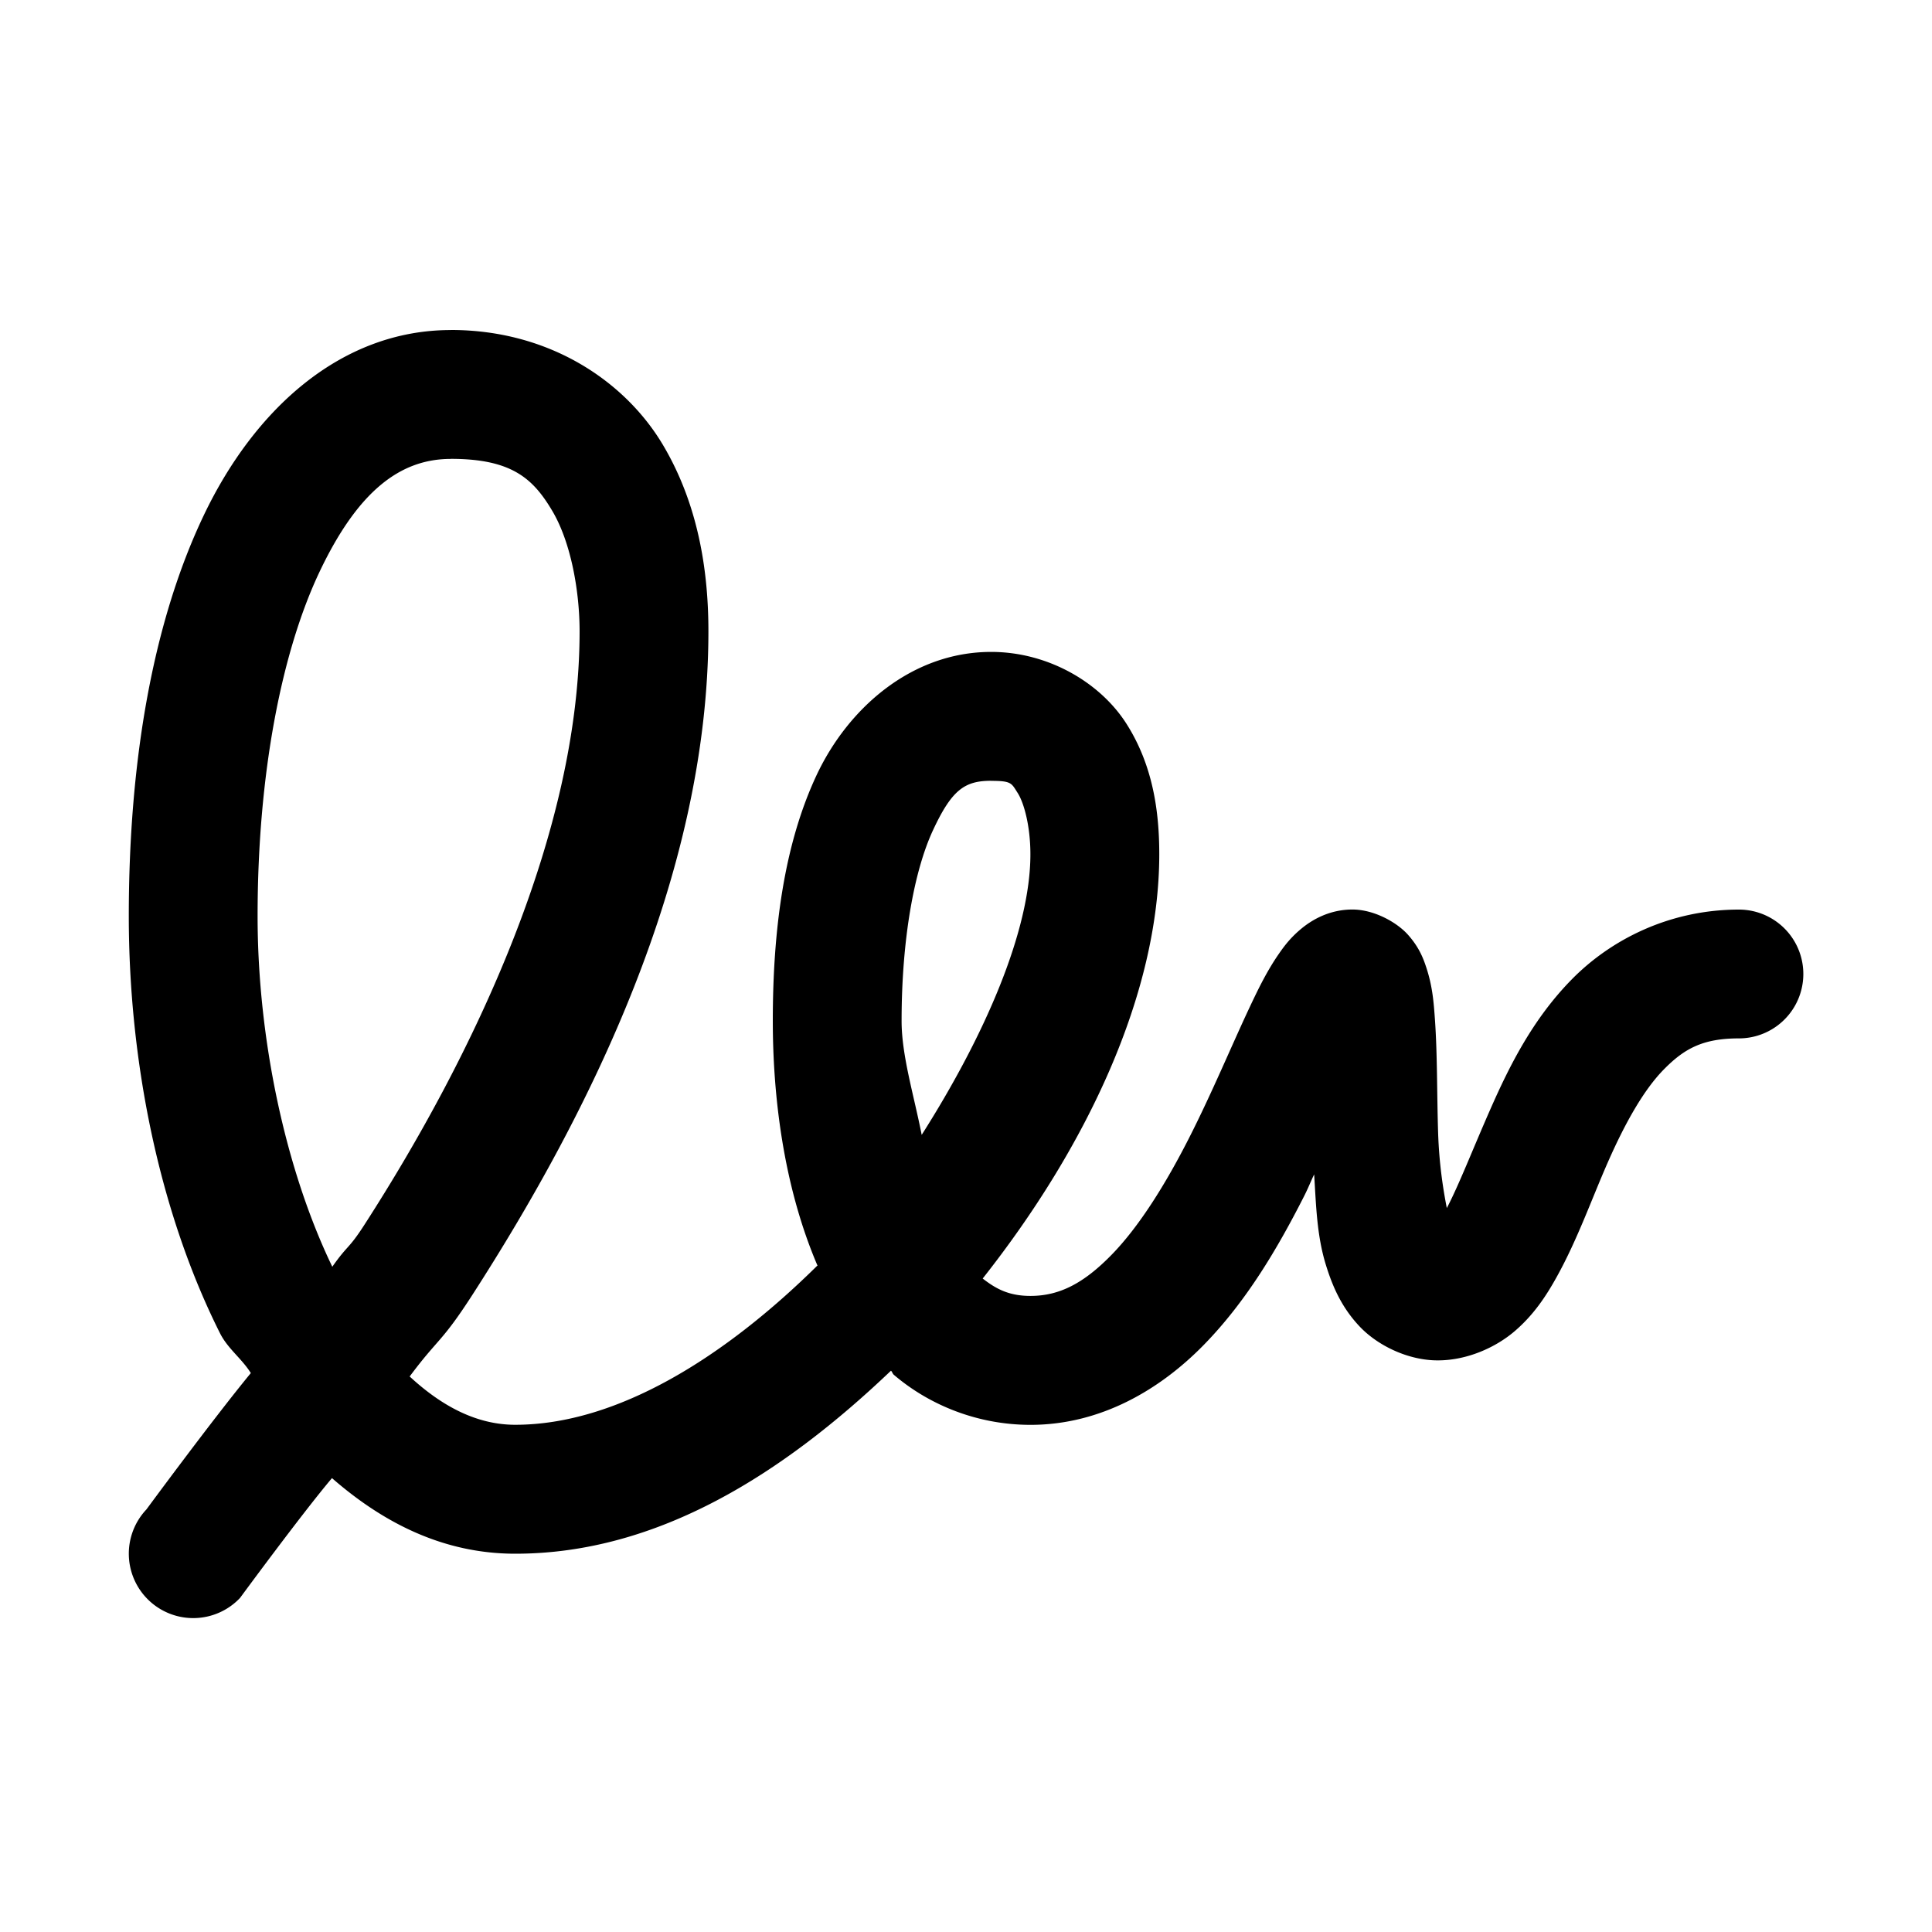 <svg viewBox="0 0 30 30" xmlns="http://www.w3.org/2000/svg">

 <g>
  <title>background</title>
  <rect fill="none" id="canvas_background" height="402" width="582" y="-1" x="-1"/>
 </g>
 <g>
  <title>Layer 1</title>
  <path id="svg_1" d="m7,5.125c-1.707,0 -3.052,1.233 -3.836,2.877c-0.784,1.644 -1.164,3.791 -1.164,6.223c0,2.248 0.47,4.592 1.416,6.477c0.121,0.241 0.337,0.392 0.479,0.619c-0.59,0.716 -1.621,2.117 -1.621,2.117a1,1 0 1 0 1.453,1.375c0,0 0.975,-1.327 1.428,-1.861c0.8,0.698 1.734,1.174 2.846,1.174c2.23,0 4.178,-1.263 5.834,-2.842c0.02,0.018 0.024,0.047 0.045,0.064c0.55,0.47 1.3,0.777 2.121,0.777c1.097,0 2.018,-0.554 2.688,-1.238c0.67,-0.684 1.155,-1.514 1.559,-2.309c0.066,-0.13 0.097,-0.214 0.158,-0.342c0.03,0.469 0.04,0.941 0.18,1.398c0.099,0.323 0.237,0.655 0.52,0.957c0.282,0.302 0.758,0.533 1.219,0.533c0.458,0 0.903,-0.202 1.199,-0.457c0.296,-0.255 0.486,-0.546 0.648,-0.838c0.325,-0.585 0.545,-1.217 0.803,-1.801c0.258,-0.584 0.546,-1.102 0.861,-1.422c0.315,-0.32 0.601,-0.482 1.166,-0.482a1,1 0 1 0 0,-2c-1.073,0 -1.983,0.462 -2.592,1.08c-0.609,0.618 -0.972,1.349 -1.266,2.016c-0.276,0.626 -0.489,1.178 -0.678,1.539c-0.061,-0.315 -0.119,-0.692 -0.135,-1.168c-0.019,-0.596 -0.011,-1.214 -0.049,-1.754c-0.019,-0.27 -0.037,-0.515 -0.133,-0.809c-0.048,-0.147 -0.112,-0.317 -0.285,-0.512c-0.173,-0.195 -0.529,-0.393 -0.863,-0.393c-0.358,0 -0.627,0.16 -0.791,0.295c-0.164,0.135 -0.263,0.264 -0.352,0.393c-0.178,0.257 -0.31,0.524 -0.451,0.824c-0.283,0.601 -0.585,1.33 -0.943,2.035c-0.358,0.705 -0.774,1.376 -1.205,1.816c-0.431,0.441 -0.808,0.637 -1.258,0.637c-0.331,0 -0.531,-0.106 -0.742,-0.27c1.616,-2.046 2.742,-4.424 2.742,-6.59c0,-0.679 -0.104,-1.388 -0.51,-2.025c-0.406,-0.638 -1.214,-1.115 -2.1,-1.115c-1.233,0 -2.228,0.872 -2.719,1.93c-0.491,1.058 -0.672,2.357 -0.672,3.801c0,1.117 0.152,2.526 0.689,3.787c0.001,0.003 0.005,0.005 0.006,0.008c-1.438,1.421 -3.109,2.475 -4.695,2.475c-0.596,0 -1.137,-0.286 -1.639,-0.75c0.453,-0.607 0.491,-0.518 0.979,-1.275c1.802,-2.797 3.66,-6.501 3.66,-10.297c0,-0.844 -0.125,-1.916 -0.707,-2.895c-0.582,-0.978 -1.751,-1.783 -3.293,-1.783zm0,2c0.947,0 1.278,0.307 1.574,0.805c0.296,0.497 0.426,1.263 0.426,1.873c0,3.121 -1.642,6.578 -3.34,9.213c-0.251,0.39 -0.255,0.305 -0.5,0.654c-0.726,-1.505 -1.16,-3.536 -1.16,-5.445c0,-2.215 0.375,-4.117 0.969,-5.361c0.594,-1.244 1.249,-1.738 2.031,-1.738zm8.391,5c0.318,0 0.314,0.036 0.412,0.189c0.098,0.154 0.197,0.515 0.197,0.951c0,1.191 -0.71,2.818 -1.688,4.357c-0.121,-0.617 -0.312,-1.231 -0.312,-1.768c0,-1.26 0.193,-2.328 0.486,-2.959c0.293,-0.631 0.493,-0.771 0.904,-0.771z"/>
 </g>
</svg>
